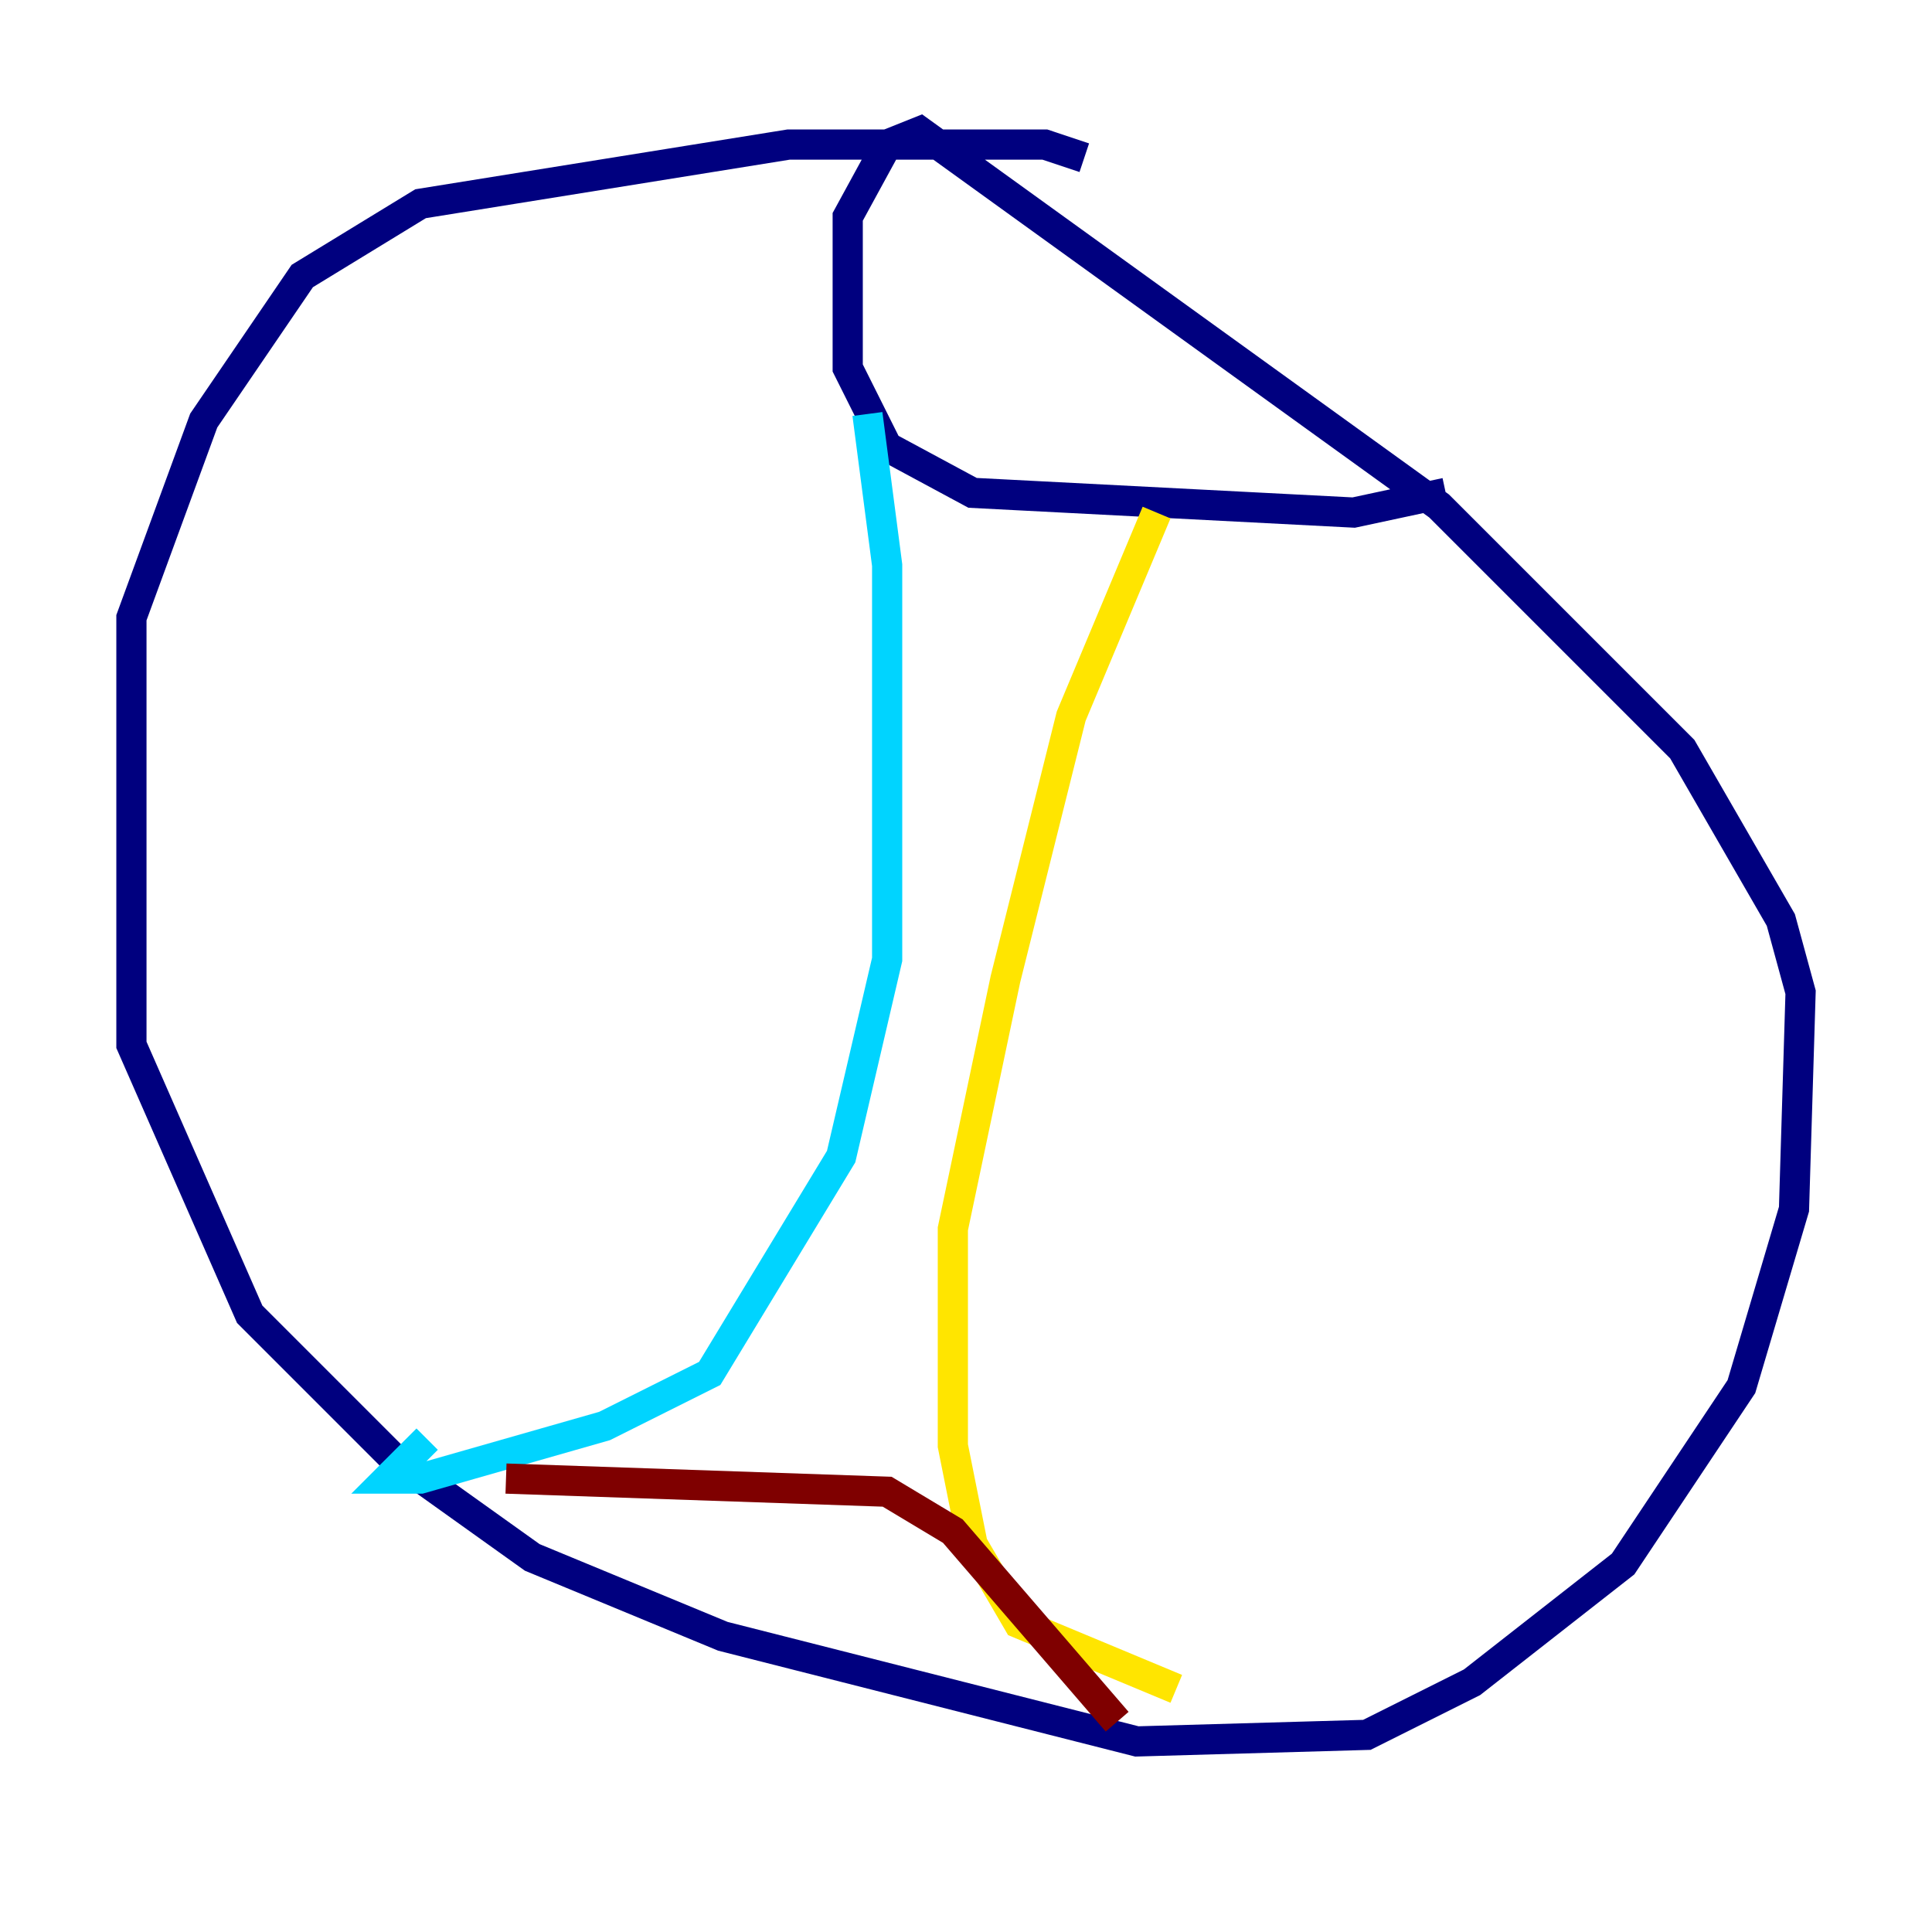 <?xml version="1.0" encoding="utf-8" ?>
<svg baseProfile="tiny" height="128" version="1.2" viewBox="0,0,128,128" width="128" xmlns="http://www.w3.org/2000/svg" xmlns:ev="http://www.w3.org/2001/xml-events" xmlns:xlink="http://www.w3.org/1999/xlink"><defs /><polyline fill="none" points="71.837,10.449 69.225,9.578 52.245,9.578 27.864,13.497 20.027,18.286 13.497,27.864 8.707,40.925 8.707,69.225 16.544,87.075 26.122,96.653 35.265,103.184 47.891,108.408 75.32,115.374 90.558,114.939 97.524,111.456 107.537,103.619 115.374,91.864 118.857,80.109 119.293,65.742 117.986,60.952 111.456,49.633 95.347,33.524 60.952,8.707 58.776,9.578 56.163,14.367 56.163,24.381 58.776,29.605 64.435,32.653 89.687,33.959 95.782,32.653" stroke="#00007f" stroke-width="2" /><polyline fill="none" points="57.469,27.429 58.776,37.442 58.776,63.565 55.728,76.626 47.02,90.993 40.054,94.476 27.864,97.959 25.687,97.959 28.299,95.347" stroke="#00d4ff" stroke-width="2" /><polyline fill="none" points="76.626,33.959 70.966,47.456 66.612,64.871 63.129,81.415 63.129,95.782 64.435,102.313 67.483,107.537 77.932,111.891" stroke="#ffe500" stroke-width="2" /><polyline fill="none" points="33.524,97.959 58.776,98.83 63.129,101.442 74.014,114.068" stroke="#7f0000" stroke-width="2" /></svg>